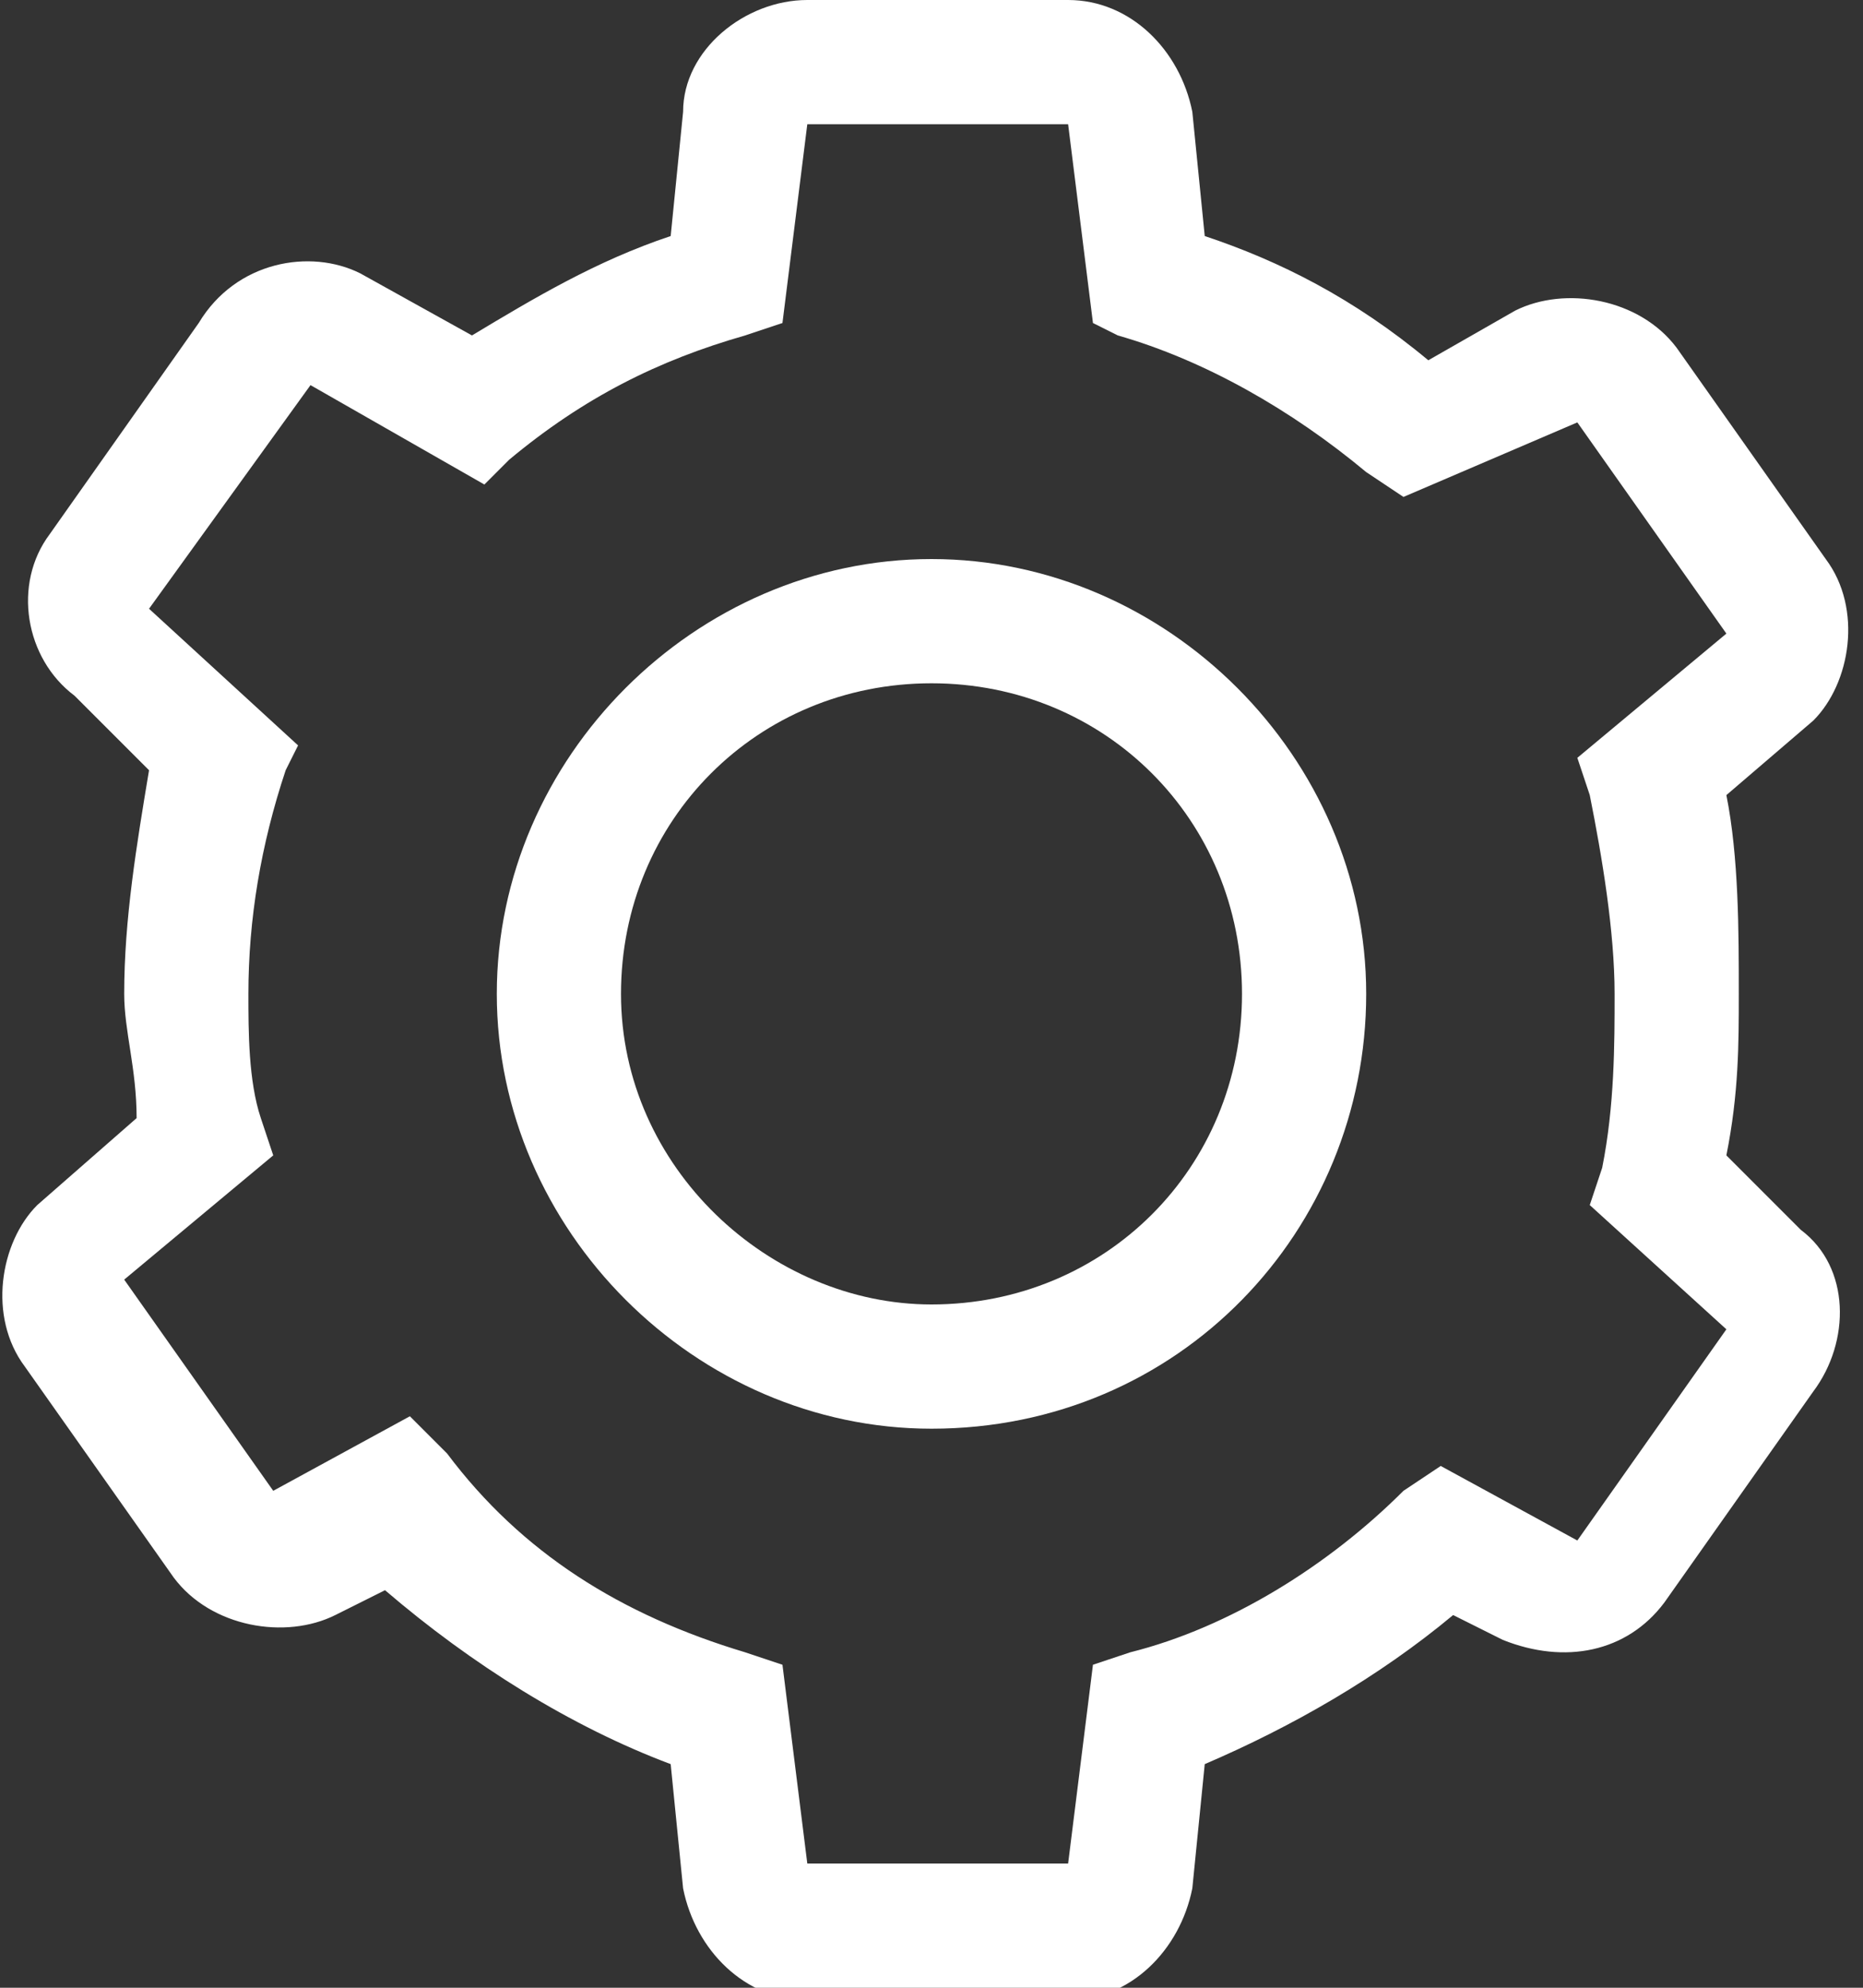 <?xml version="1.0" encoding="utf-8"?>
<!-- Generator: Adobe Illustrator 22.0.1, SVG Export Plug-In . SVG Version: 6.00 Build 0)  -->
<!DOCTYPE svg PUBLIC "-//W3C//DTD SVG 1.1//EN" "http://www.w3.org/Graphics/SVG/1.1/DTD/svg11.dtd">
<svg version="1.1" id="Layer_1" xmlns="http://www.w3.org/2000/svg" xmlns:xlink="http://www.w3.org/1999/xlink" x="0px" y="0px"
	 width="15px" height="16px" viewBox="0 0 15 16" style="enable-background:new 0 0 15 16;" xml:space="preserve" fill="#ffffff">
<rect x="0" y="0" width="15" height="16" fill="#333333" stroke="none"/>
<title>settings</title>
<desc>Created with Sketch.</desc>
<g id="settings">
	<path id="Oval-18" d="M7.5,10.5C8.9,10.5,10,9.4,10,8S8.9,5.5,7.5,5.5S5,6.6,5,8S6.2,10.5,7.5,10.5z M7.5,11.5C5.6,11.5,4,9.9,4,8
		s1.6-3.5,3.5-3.5S11,6.1,11,8S9.5,11.5,7.5,11.5z"/>
	<path id="Combined-Shape" d="M6.3,2.6L6,2.7C5.3,2.9,4.7,3.2,4.1,3.7L3.9,3.9L2.5,3.1L1.2,4.9l1.2,1.1L2.3,6.2C2.1,6.8,2,7.4,2,8
		c0,0.3,0,0.7,0.1,1l0.1,0.3L1,10.3l1.2,1.7l1.1-0.6l0.3,0.3C4.2,12.5,5,13,6,13.3l0.3,0.1L6.5,15h2.1l0.2-1.6l0.3-0.1
		c0.8-0.2,1.6-0.7,2.2-1.3l0.3-0.2l1.1,0.6l1.2-1.7l-1.1-1l0.1-0.3C13,8.9,13,8.4,13,8c0-0.5-0.1-1.1-0.2-1.6l-0.1-0.3l1.2-1
		l-1.2-1.7L11.3,4l-0.3-0.2c-0.6-0.5-1.3-0.9-2-1.1L8.8,2.6L8.6,1H6.5L6.3,2.6z M5.5,0.9C5.5,0.4,6,0,6.5,0h2.1c0.5,0,0.9,0.4,1,0.9
		l0.1,1c0.6,0.2,1.2,0.5,1.8,1l0.7-0.4c0.4-0.2,1-0.1,1.3,0.3l1.2,1.7c0.3,0.4,0.2,1-0.1,1.3l-0.7,0.6C14,6.9,14,7.5,14,8
		c0,0.4,0,0.8-0.1,1.3l0.6,0.6c0.4,0.3,0.4,0.9,0.1,1.3l-1.2,1.7c-0.3,0.4-0.8,0.5-1.3,0.3L11.7,13c-0.6,0.5-1.3,0.9-2,1.2l-0.1,1
		c-0.1,0.5-0.5,0.9-1,0.9H6.5c-0.5,0-0.9-0.4-1-0.9l-0.1-1c-0.8-0.3-1.6-0.8-2.3-1.4l-0.4,0.2c-0.4,0.2-1,0.1-1.3-0.3l-1.2-1.7
		c-0.3-0.4-0.2-1,0.1-1.3l0.8-0.7C1.1,8.6,1,8.3,1,8c0-0.6,0.1-1.2,0.2-1.8L0.6,5.6C0.2,5.3,0.1,4.7,0.4,4.3l1.2-1.7
		C1.9,2.1,2.5,2,2.9,2.2l0.9,0.5c0.5-0.3,1-0.6,1.6-0.8L5.5,0.9z"/>
</g>
</svg>
